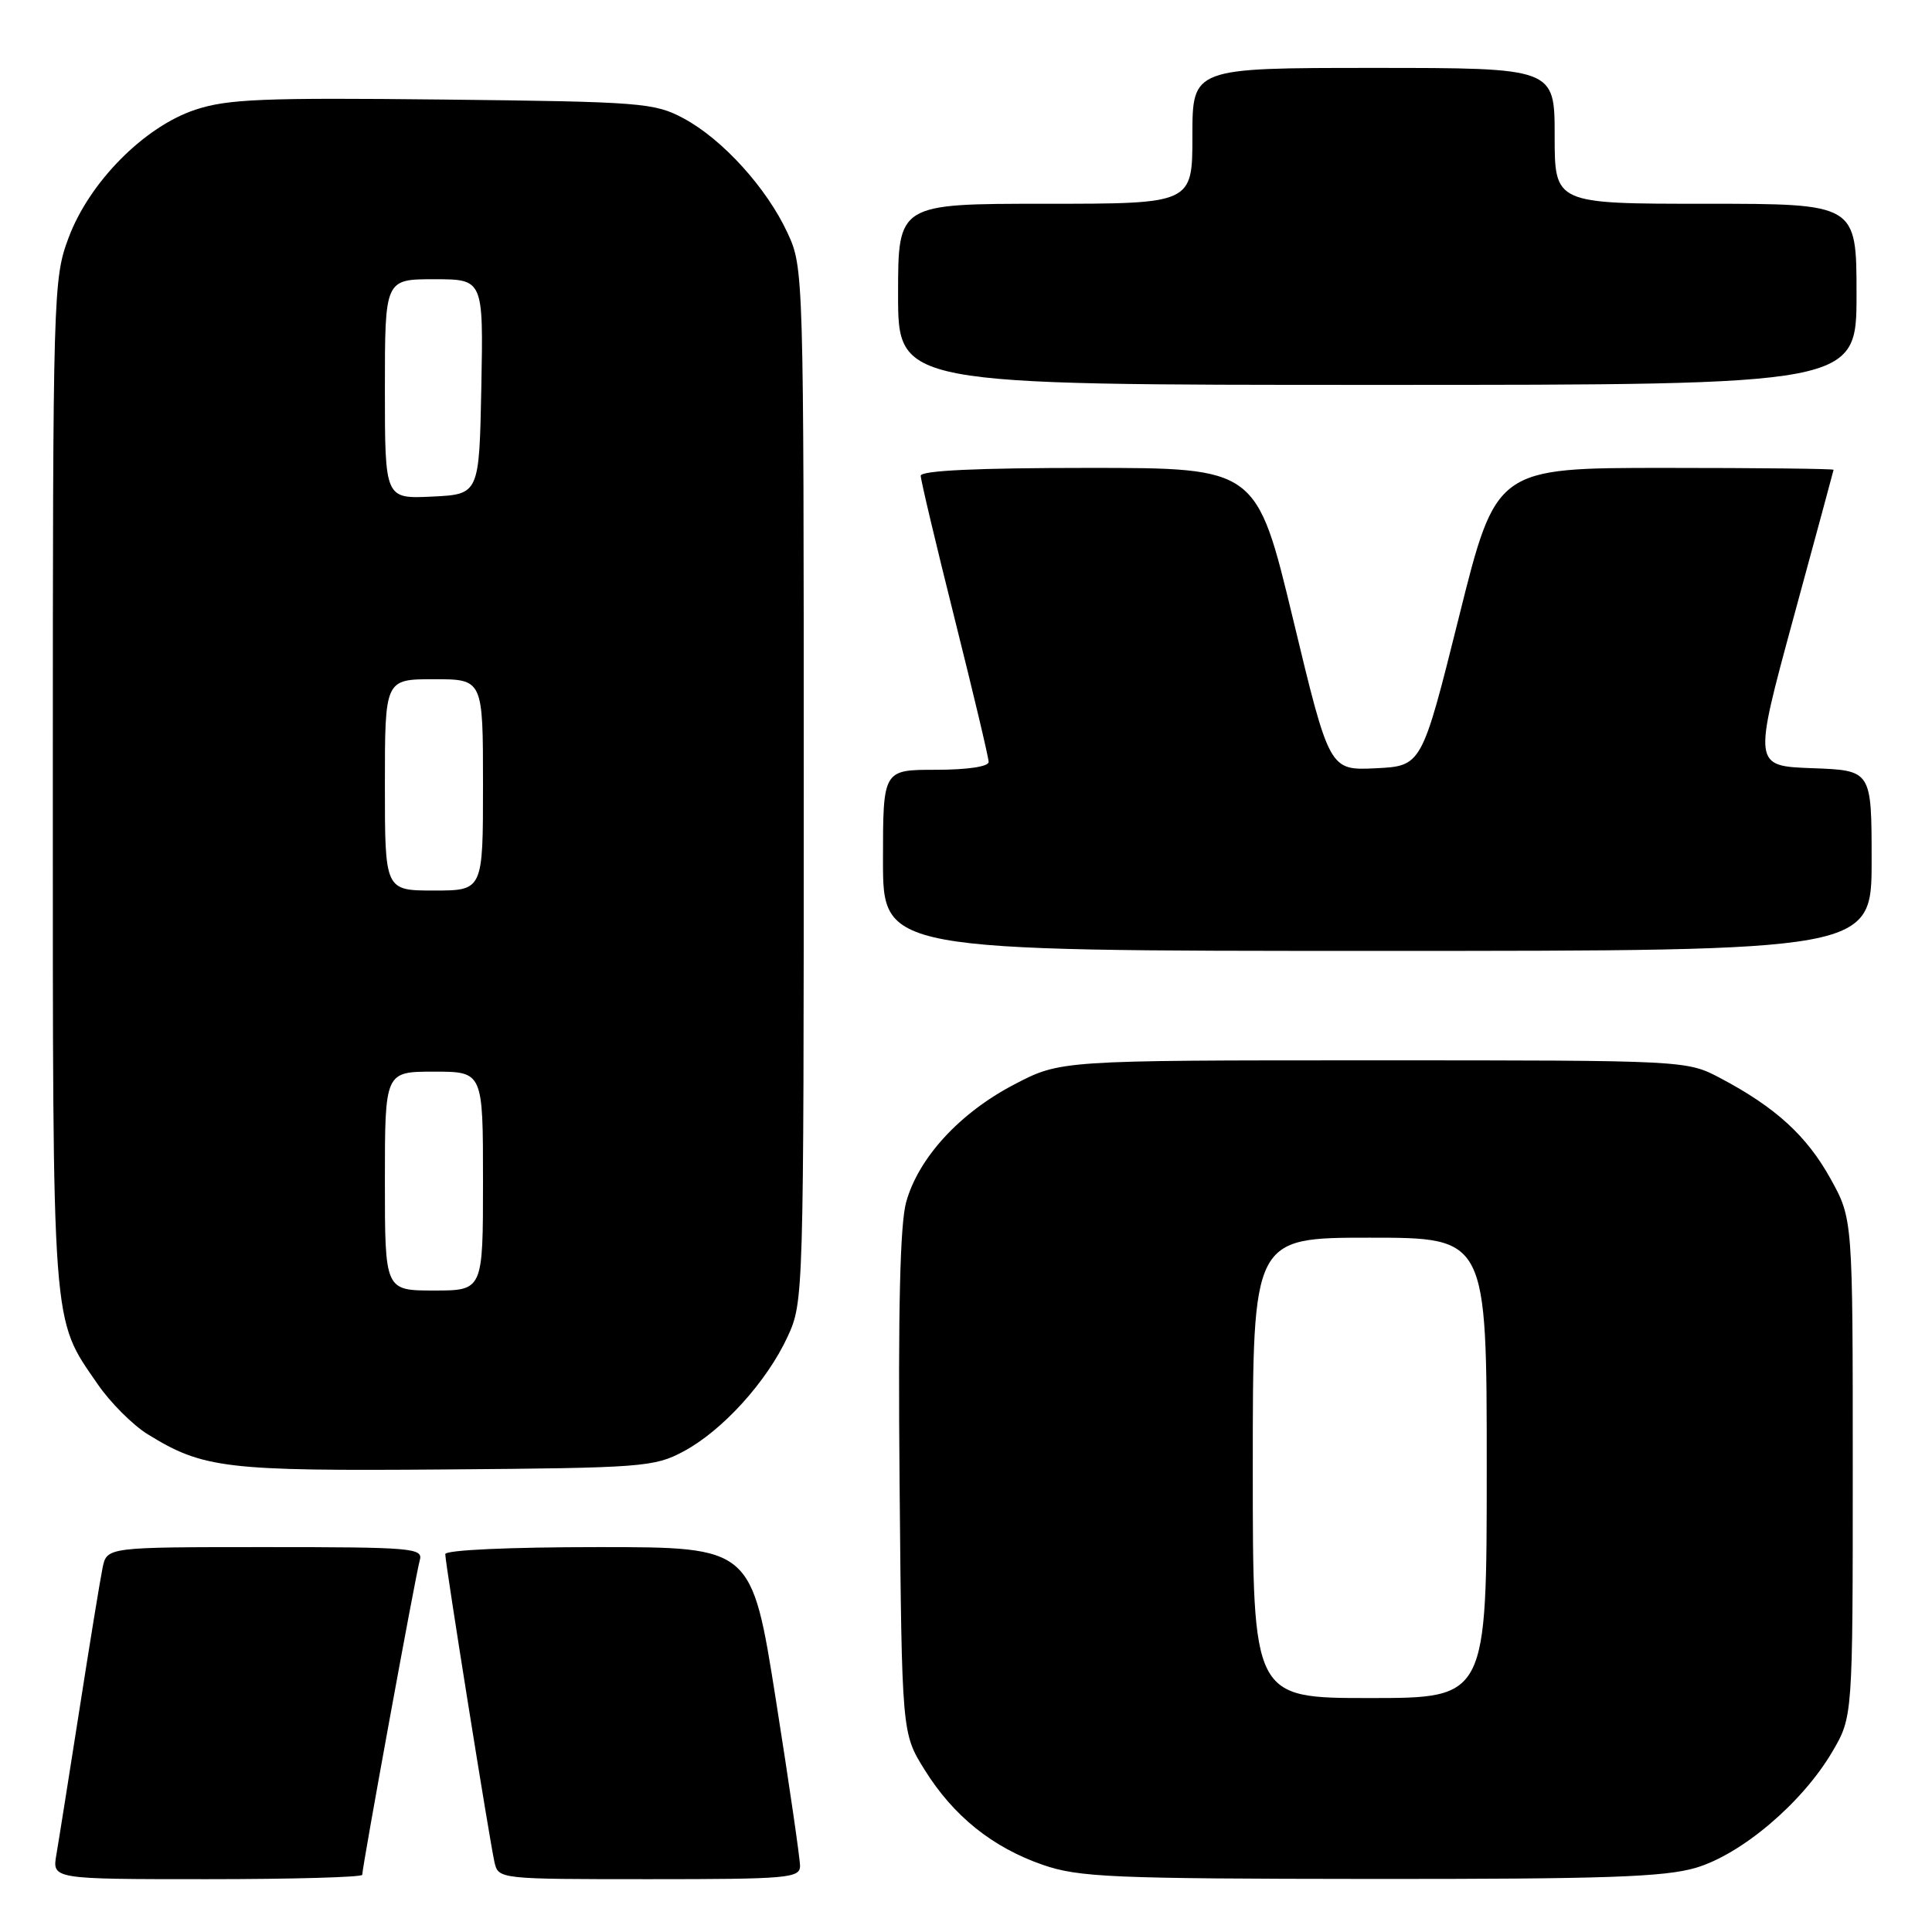 <?xml version="1.0" encoding="UTF-8" standalone="no"?>
<!DOCTYPE svg PUBLIC "-//W3C//DTD SVG 1.1//EN" "http://www.w3.org/Graphics/SVG/1.1/DTD/svg11.dtd" >
<svg xmlns="http://www.w3.org/2000/svg" xmlns:xlink="http://www.w3.org/1999/xlink" version="1.1" viewBox="0 0 256 256">
 <g >
 <path fill="currentColor"
d=" M 48.00 248.42 C 48.00 247.36 55.10 208.53 55.62 206.75 C 56.10 205.12 54.66 205.00 35.15 205.00 C 14.16 205.00 14.16 205.00 13.59 207.75 C 13.28 209.26 11.90 217.70 10.53 226.50 C 9.15 235.30 7.78 243.96 7.47 245.75 C 6.91 249.00 6.91 249.00 27.45 249.00 C 38.75 249.00 48.00 248.74 48.00 248.42 Z  M 106.01 247.25 C 106.01 246.29 104.57 236.39 102.81 225.25 C 99.61 205.00 99.61 205.00 79.30 205.00 C 67.44 205.00 59.00 205.39 59.00 205.93 C 59.00 207.16 64.87 243.86 65.52 246.75 C 66.04 248.99 66.12 249.00 86.02 249.00 C 104.38 249.00 106.00 248.86 106.01 247.25 Z  M 224.72 247.49 C 230.80 245.68 238.82 238.87 242.78 232.13 C 245.50 227.50 245.50 227.50 245.50 194.50 C 245.50 161.50 245.50 161.50 242.55 156.18 C 239.41 150.51 235.29 146.74 228.00 142.88 C 223.50 140.50 223.50 140.50 182.00 140.50 C 140.50 140.50 140.50 140.50 134.37 143.71 C 127.15 147.48 121.70 153.42 120.07 159.29 C 119.26 162.22 118.99 173.57 119.20 196.58 C 119.50 229.66 119.50 229.66 122.50 234.48 C 126.32 240.63 131.50 244.79 138.20 247.11 C 142.97 248.75 147.34 248.94 181.57 248.97 C 212.68 248.99 220.57 248.72 224.72 247.49 Z  M 90.57 192.32 C 95.73 189.56 101.61 183.08 104.36 177.12 C 106.48 172.54 106.50 171.86 106.50 104.00 C 106.50 36.14 106.48 35.46 104.36 30.88 C 101.61 24.92 95.73 18.44 90.57 15.68 C 86.72 13.62 85.03 13.48 58.68 13.19 C 34.91 12.93 30.14 13.12 25.88 14.54 C 19.12 16.78 11.84 24.13 9.09 31.50 C 7.05 36.95 7.00 38.60 7.00 103.91 C 7.00 176.99 6.81 174.51 12.95 183.42 C 14.61 185.84 17.59 188.82 19.56 190.04 C 26.93 194.59 29.84 194.94 59.00 194.71 C 85.12 194.51 86.70 194.39 90.57 192.32 Z  M 248.00 114.04 C 248.00 102.08 248.00 102.08 240.15 101.79 C 232.31 101.50 232.31 101.50 237.61 82.00 C 240.53 71.28 242.94 62.39 242.96 62.25 C 242.98 62.11 232.93 62.00 220.62 62.00 C 198.24 62.00 198.24 62.00 193.32 81.75 C 188.39 101.50 188.39 101.50 182.28 101.80 C 176.16 102.09 176.16 102.09 171.34 82.05 C 166.51 62.00 166.51 62.00 144.26 62.00 C 129.51 62.00 122.00 62.35 122.00 63.04 C 122.00 63.61 124.03 72.14 126.50 82.00 C 128.97 91.86 131.00 100.39 131.00 100.96 C 131.00 101.58 128.18 102.00 124.00 102.00 C 117.00 102.00 117.00 102.00 117.00 114.00 C 117.00 126.00 117.00 126.00 182.50 126.00 C 248.00 126.00 248.00 126.00 248.00 114.04 Z  M 246.00 39.00 C 246.00 27.00 246.00 27.00 226.00 27.00 C 206.00 27.00 206.00 27.00 206.00 18.00 C 206.00 9.00 206.00 9.00 182.00 9.00 C 158.00 9.00 158.00 9.00 158.00 18.00 C 158.00 27.00 158.00 27.00 138.50 27.00 C 119.00 27.00 119.00 27.00 119.00 39.00 C 119.00 51.00 119.00 51.00 182.50 51.00 C 246.00 51.00 246.00 51.00 246.00 39.00 Z  M 166.00 194.50 C 166.00 164.00 166.00 164.00 181.50 164.00 C 197.00 164.00 197.00 164.00 197.00 194.50 C 197.00 225.00 197.00 225.00 181.50 225.00 C 166.00 225.00 166.00 225.00 166.00 194.50 Z  M 51.00 156.50 C 51.00 142.00 51.00 142.00 57.50 142.00 C 64.00 142.00 64.00 142.00 64.00 156.50 C 64.00 171.00 64.00 171.00 57.50 171.00 C 51.00 171.00 51.00 171.00 51.00 156.50 Z  M 51.00 104.00 C 51.00 90.00 51.00 90.00 57.50 90.00 C 64.00 90.00 64.00 90.00 64.00 104.00 C 64.00 118.00 64.00 118.00 57.50 118.00 C 51.00 118.00 51.00 118.00 51.00 104.00 Z  M 51.00 51.55 C 51.00 37.00 51.00 37.00 57.53 37.00 C 64.05 37.00 64.05 37.00 63.78 51.25 C 63.50 65.50 63.50 65.50 57.25 65.80 C 51.00 66.10 51.00 66.10 51.00 51.55 Z "/>
</g>
</svg>